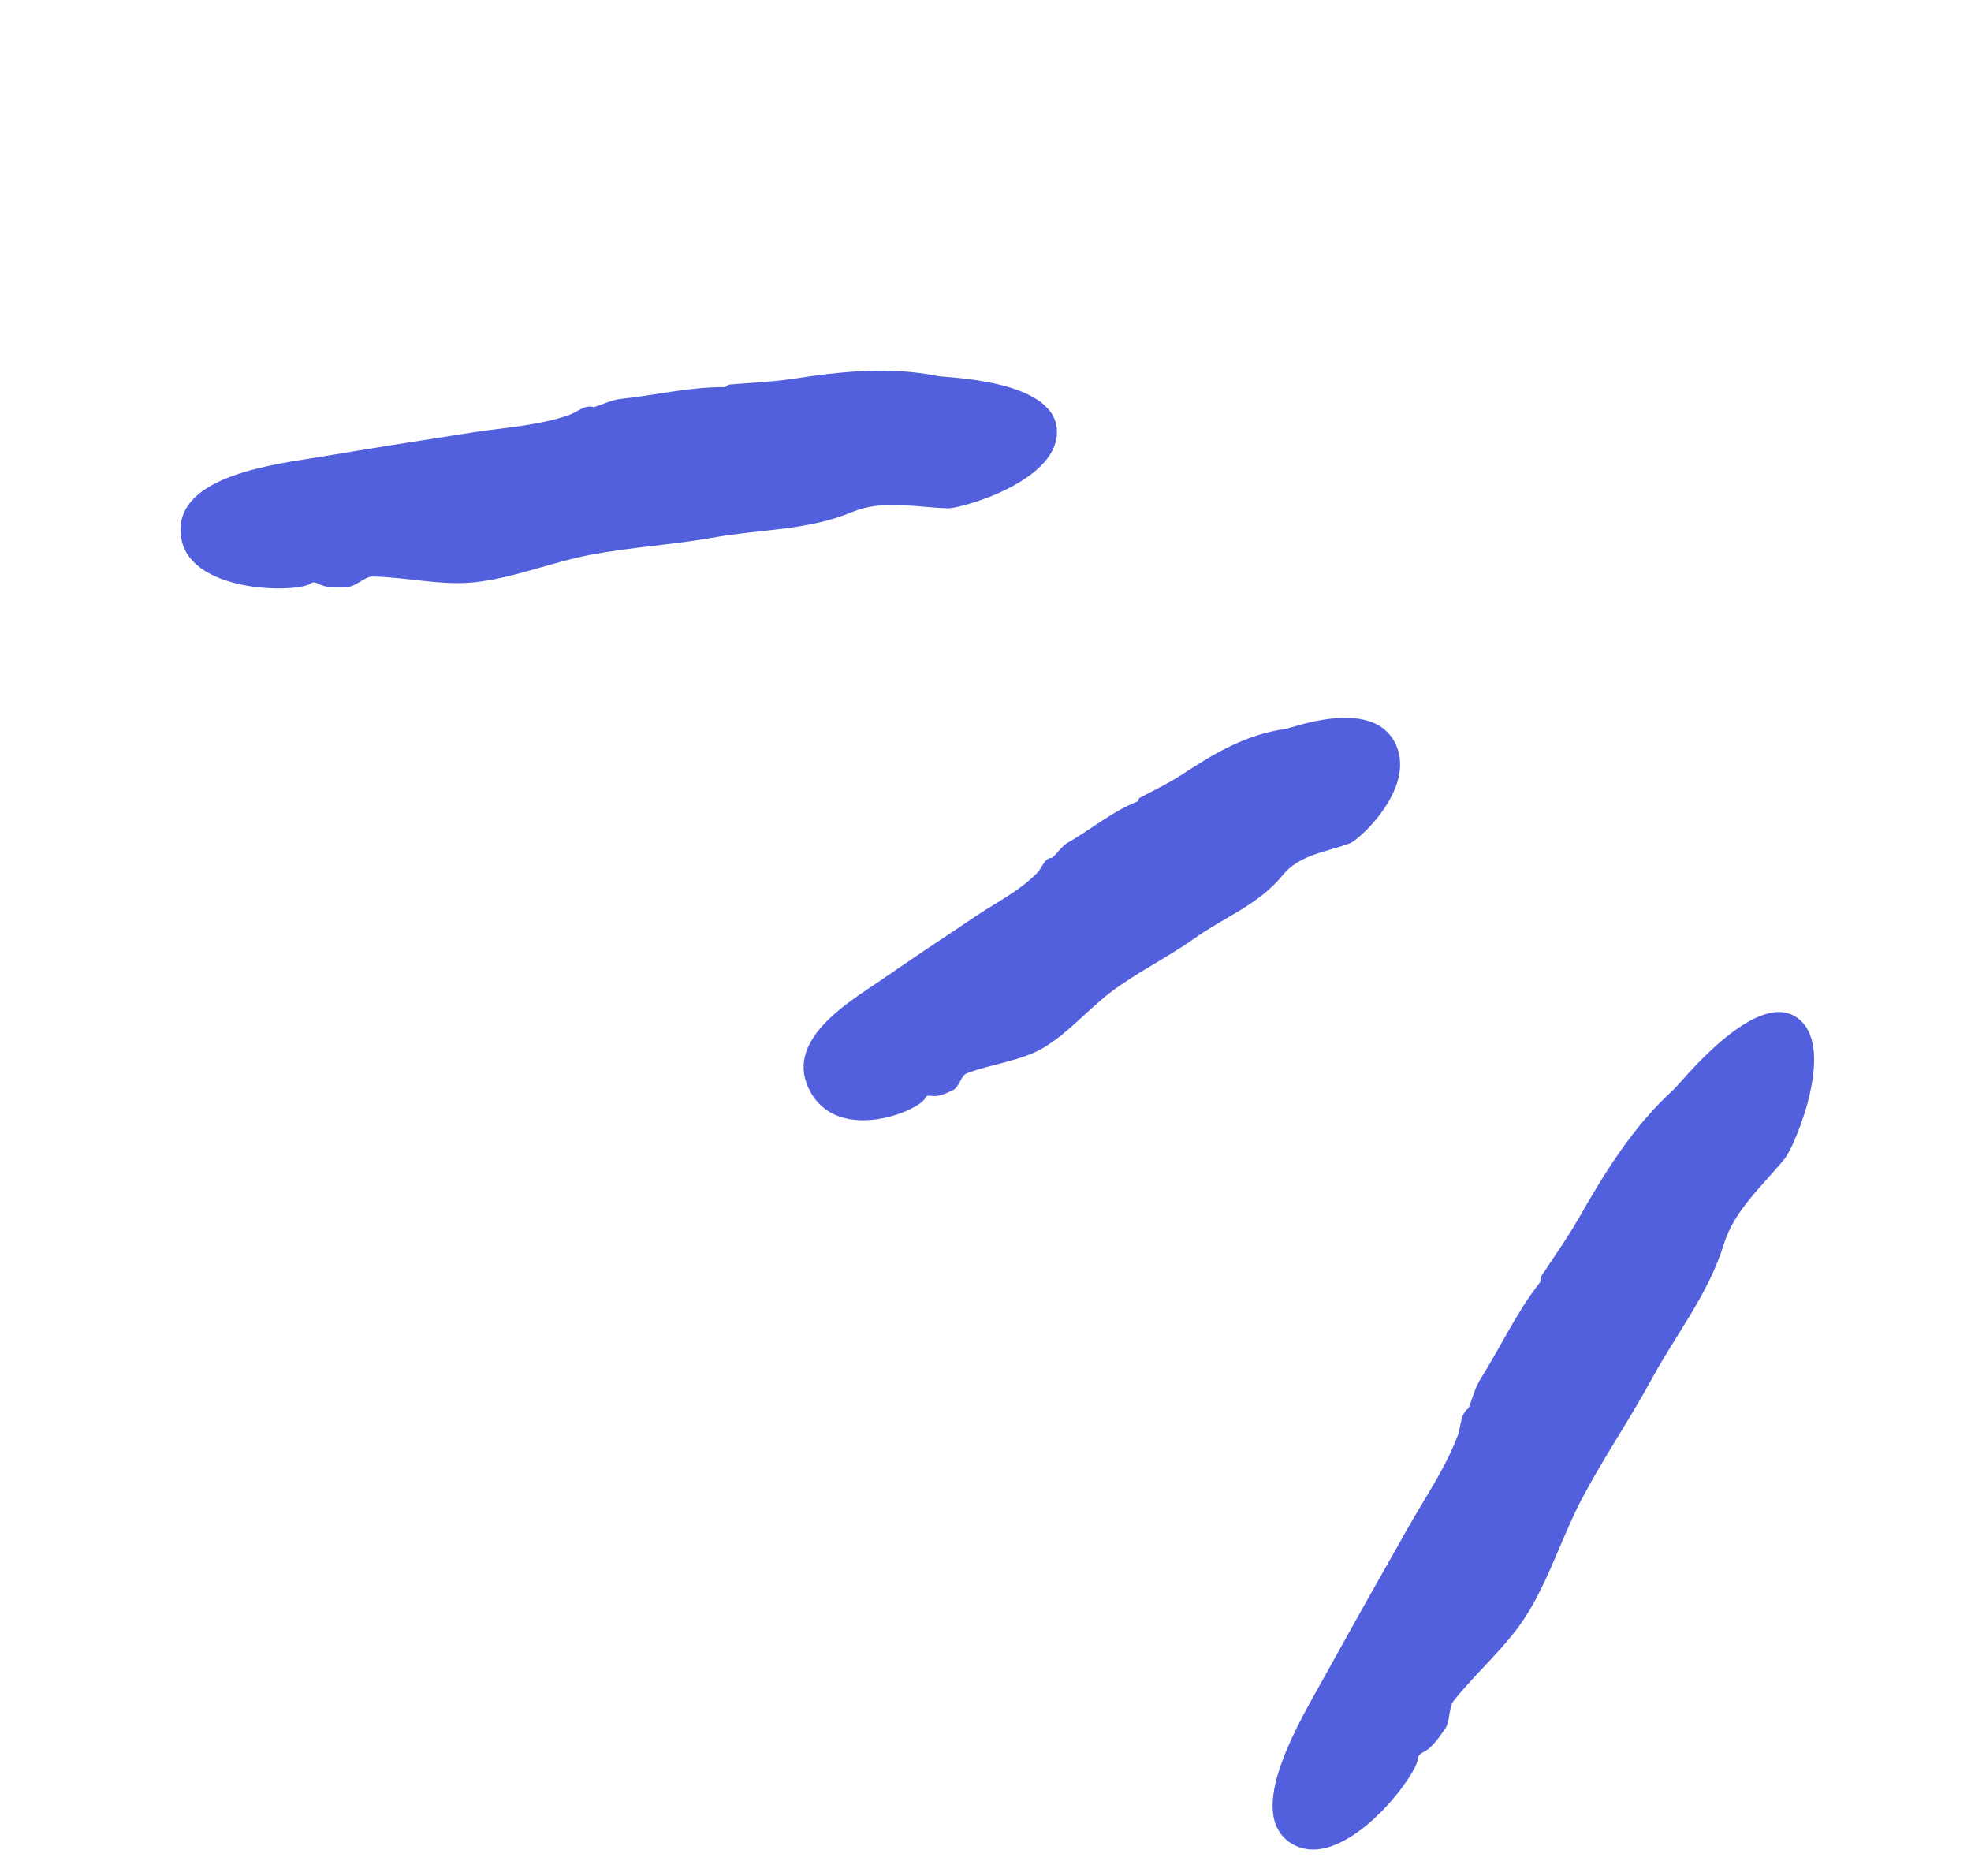 <svg width="103" height="98" viewBox="0 0 103 98" fill="none" xmlns="http://www.w3.org/2000/svg">
<path d="M16.789 23.86C19.461 23.413 22.126 22.99 24.8 22.576C26.441 22.33 28.098 22.239 29.713 21.693C30.153 21.55 30.569 21.106 31.051 21.278L31.042 21.27C31.515 21.124 31.974 20.889 32.453 20.84C34.259 20.646 36.116 20.203 37.869 20.226C37.942 20.227 38.025 20.098 38.122 20.09C38.6 20.041 40.307 19.962 41.397 19.796C43.91 19.411 46.428 19.124 49.023 19.646C49.427 19.734 55.02 19.815 55.228 22.41C55.45 25.109 50.227 26.573 49.533 26.558C47.852 26.505 46.127 26.088 44.526 26.755C42.176 27.73 39.727 27.644 37.339 28.075C35.185 28.462 33.009 28.581 30.856 28.985C28.84 29.368 26.857 30.198 24.816 30.42C23.059 30.61 21.249 30.151 19.472 30.122C19.056 30.117 18.605 30.653 18.141 30.668C17.759 30.676 17.135 30.737 16.742 30.55C16.574 30.466 16.39 30.368 16.249 30.477C15.569 31 9.681 31.035 9.442 27.888C9.184 24.816 14.472 24.244 16.789 23.86Z" fill="#5260DD"/>
<path d="M45.891 51.31C47.61 50.128 49.346 48.96 51.083 47.808C52.152 47.097 53.303 46.534 54.22 45.583C54.474 45.324 54.576 44.81 54.992 44.815C55.271 44.547 55.496 44.201 55.82 44.018C57.028 43.32 58.173 42.365 59.441 41.874C59.489 41.854 59.49 41.715 59.561 41.684C59.885 41.502 61.076 40.927 61.783 40.459C63.427 39.38 65.098 38.373 67.184 38.082C67.508 38.038 71.56 36.47 72.839 38.696C74.173 41.016 71.054 43.86 70.552 44.058C69.33 44.513 67.904 44.65 67.042 45.711C65.775 47.272 63.986 47.913 62.449 49.007C61.069 49.989 59.554 50.73 58.191 51.728C56.907 52.669 55.846 53.976 54.481 54.769C53.304 55.449 51.804 55.584 50.52 56.077C50.217 56.201 50.128 56.804 49.802 56.954C49.532 57.075 49.105 57.307 48.752 57.264C48.604 57.244 48.423 57.21 48.365 57.346C48.101 58.013 43.888 59.783 42.362 57.063C40.847 54.4 44.399 52.335 45.891 51.31Z" fill="#5260DD"/>
<path d="M69.254 87.53C70.684 84.935 72.139 82.362 73.602 79.781C74.501 78.194 75.543 76.701 76.189 74.973C76.359 74.501 76.3 73.878 76.755 73.561L76.747 73.57C76.94 73.072 77.073 72.538 77.342 72.091C78.398 70.409 79.28 68.514 80.476 67C80.522 66.948 80.472 66.796 80.532 66.694C80.817 66.245 81.897 64.708 82.492 63.662C83.874 61.242 85.324 58.866 87.473 56.912C87.814 56.605 91.622 51.776 93.814 53.108C96.097 54.49 93.772 59.912 93.284 60.509C92.125 61.946 90.638 63.207 90.085 65.001C89.276 67.625 87.582 69.712 86.31 72.057C85.171 74.162 83.813 76.138 82.692 78.258C81.644 80.241 80.976 82.461 79.785 84.366C78.76 86.013 77.178 87.331 75.967 88.862C75.686 89.221 75.798 89.938 75.511 90.338C75.268 90.668 74.893 91.255 74.482 91.486C74.308 91.583 74.102 91.682 74.096 91.878C74.057 92.788 70.145 97.945 67.489 96.317C64.933 94.73 68.017 89.782 69.254 87.53Z" fill="#5260DD"/>
</svg>
